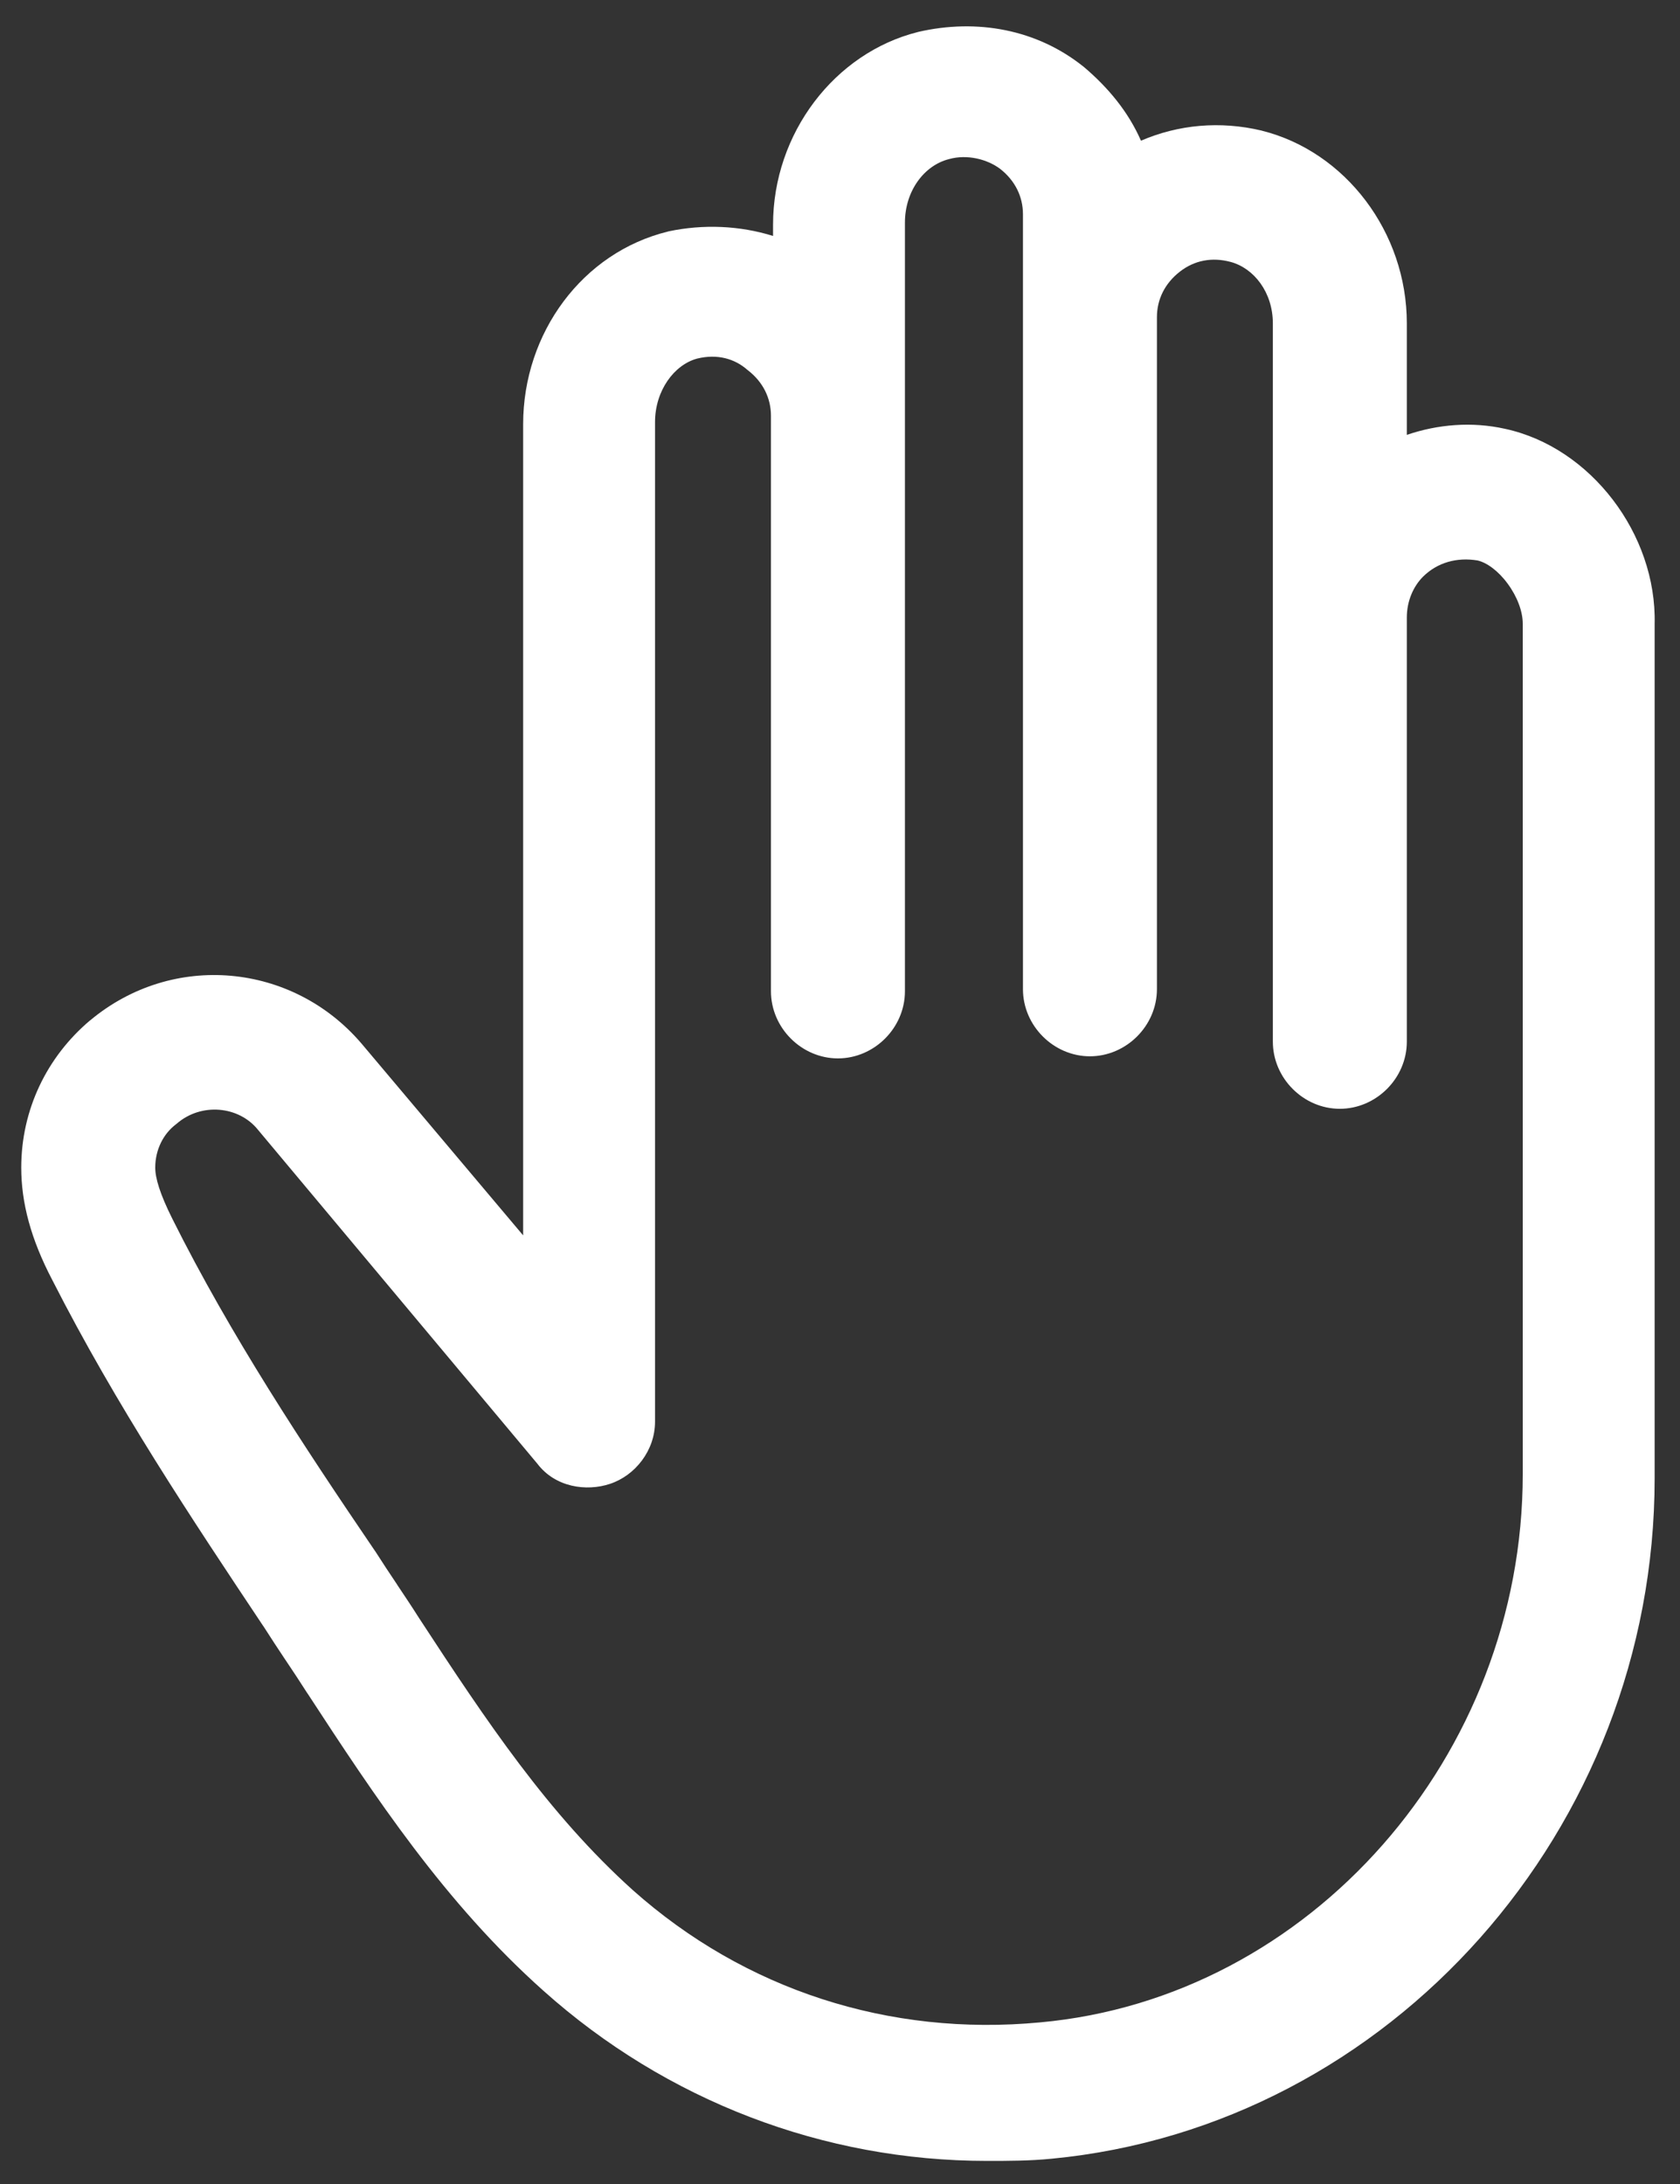 <svg width="20" height="26" viewBox="0 0 20 26" fill="none" xmlns="http://www.w3.org/2000/svg">
<rect x="0" y="0" width="20" height="26" fill="#333333" stroke="none"/>
<path fill-rule="evenodd" clip-rule="evenodd" d="M12.898 0.793C12.346 0.351 11.633 0.218 10.931 0.38L10.928 0.381C9.936 0.629 9.203 1.587 9.203 2.675V2.809C8.806 2.685 8.374 2.667 7.96 2.754L7.954 2.756C6.934 3.004 6.228 3.964 6.228 5.05V14.707L4.301 12.42L4.3 12.419C3.48 11.463 2.058 11.326 1.075 12.146L1.074 12.146C0.555 12.583 0.253 13.214 0.253 13.9C0.253 14.314 0.364 14.746 0.625 15.243C1.381 16.728 2.286 18.086 3.134 19.358L3.136 19.36C3.224 19.499 3.312 19.631 3.398 19.761L3.399 19.762C3.487 19.893 3.573 20.023 3.659 20.158L3.661 20.16C4.459 21.383 5.297 22.655 6.47 23.7C7.931 25.007 9.802 25.725 11.75 25.725H11.755C12.002 25.725 12.26 25.725 12.519 25.699C16.548 25.314 19.698 21.776 19.698 17.6V7.428C19.724 6.36 18.937 5.325 17.917 5.105C17.524 5.017 17.117 5.051 16.748 5.177V3.85C16.748 2.762 16.015 1.804 15.023 1.556L15.021 1.555C14.525 1.437 14.028 1.483 13.583 1.675C13.431 1.328 13.19 1.04 12.902 0.796L12.898 0.793ZM11.302 1.893C11.513 1.835 11.751 1.894 11.906 2.01C12.084 2.149 12.178 2.341 12.178 2.55V11.775C12.178 12.213 12.544 12.575 12.975 12.575C13.407 12.575 13.773 12.213 13.773 11.775V3.775C13.773 3.565 13.867 3.373 14.046 3.234C14.22 3.098 14.431 3.059 14.649 3.118L14.65 3.118C14.928 3.193 15.153 3.48 15.153 3.85V12.4C15.153 12.838 15.519 13.2 15.95 13.2C16.382 13.2 16.748 12.838 16.748 12.4V7.35C16.748 7.153 16.827 6.98 16.939 6.867C17.112 6.695 17.344 6.632 17.589 6.672C17.699 6.697 17.835 6.794 17.948 6.948C18.062 7.102 18.128 7.279 18.128 7.425V17.55C18.128 20.901 15.6 23.785 12.382 24.076C10.585 24.246 8.865 23.688 7.532 22.5C6.529 21.596 5.792 20.492 4.991 19.266C4.903 19.127 4.814 18.994 4.727 18.864L4.727 18.863C4.639 18.732 4.553 18.602 4.467 18.467L4.463 18.462C3.613 17.212 2.745 15.897 2.052 14.51C1.904 14.214 1.848 14.025 1.848 13.9C1.848 13.686 1.946 13.497 2.093 13.386L2.104 13.377C2.397 13.123 2.844 13.166 3.072 13.451L6.397 17.425C6.61 17.706 6.98 17.759 7.262 17.665C7.563 17.565 7.798 17.267 7.798 16.925V5.025C7.798 4.649 8.027 4.342 8.299 4.269C8.538 4.21 8.746 4.27 8.896 4.402L8.905 4.409C9.084 4.548 9.178 4.74 9.178 4.95V11.8C9.178 12.238 9.544 12.6 9.975 12.6C10.407 12.6 10.773 12.238 10.773 11.8V2.65C10.773 2.276 11 1.969 11.298 1.894L11.302 1.893Z" fill="white"/>
</svg>
